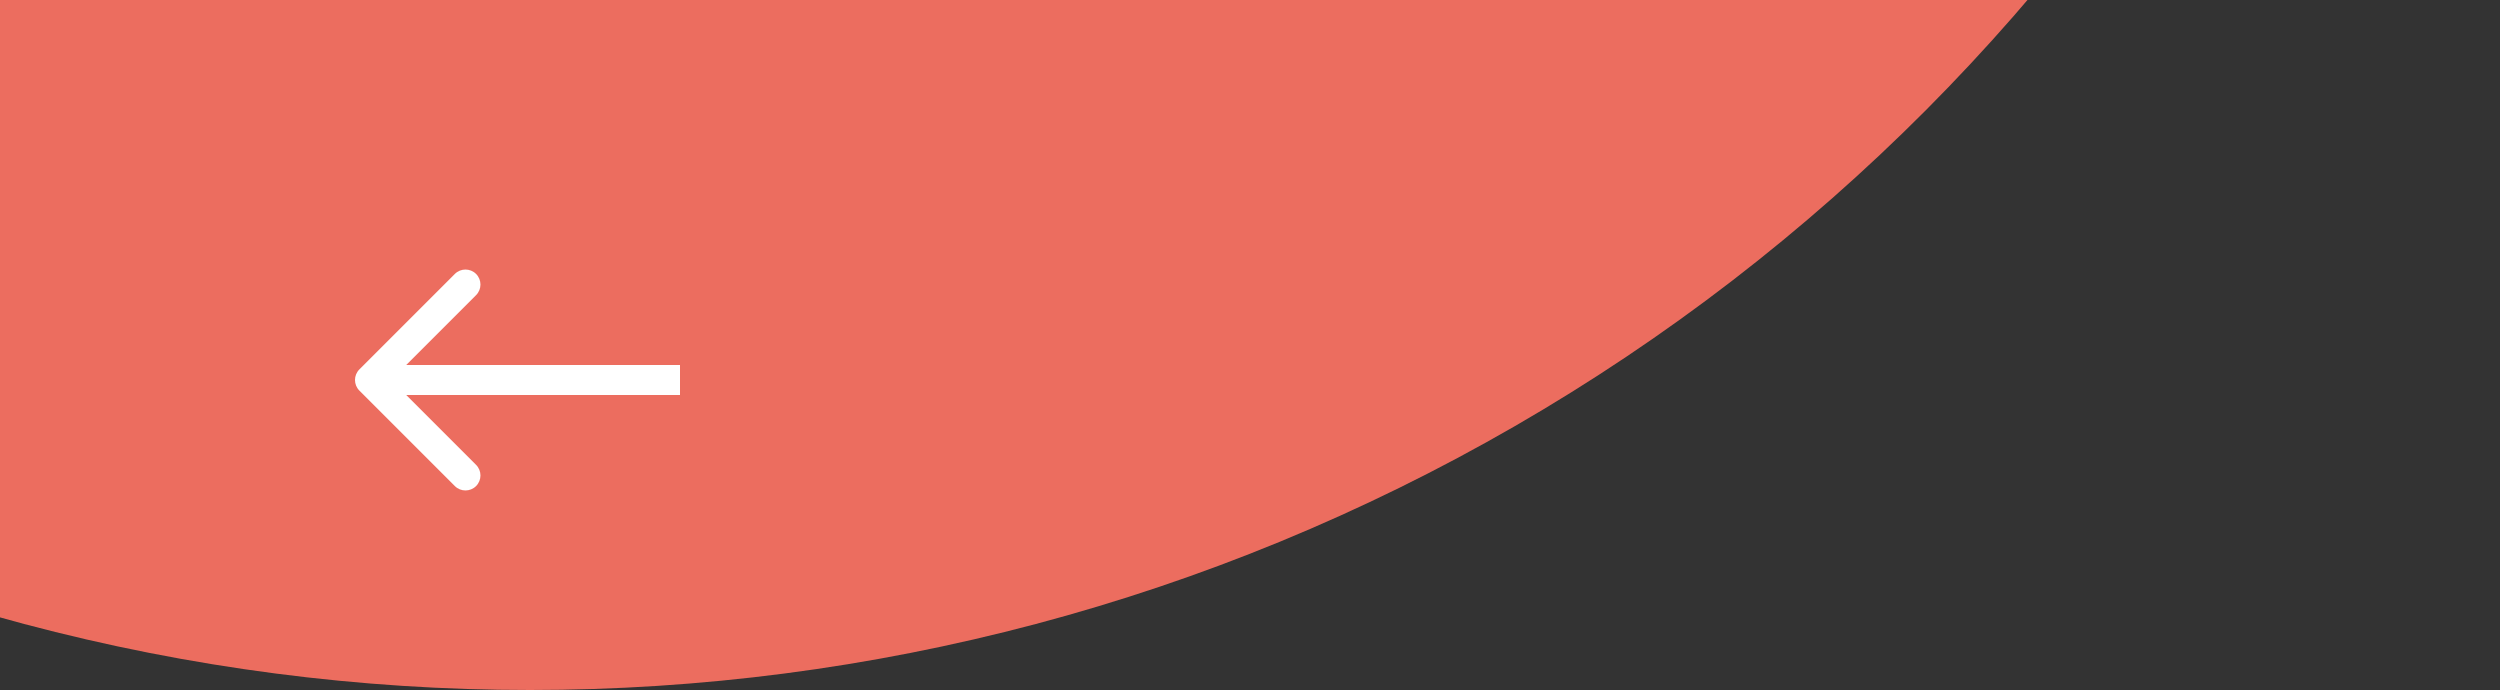 <svg width="250" height="69" viewBox="0 0 250 69" fill="none" xmlns="http://www.w3.org/2000/svg">
<rect x="0" y="0" width="250" height="69" fill="#333333" stroke="none"/>
<circle cx="53" cy="-128" r="197" fill="#EC6D5F"/>
<path d="M35.939 36.939C35.354 37.525 35.354 38.475 35.939 39.061L45.485 48.607C46.071 49.192 47.021 49.192 47.607 48.607C48.192 48.021 48.192 47.071 47.607 46.485L39.121 38L47.607 29.515C48.192 28.929 48.192 27.979 47.607 27.393C47.021 26.808 46.071 26.808 45.485 27.393L35.939 36.939ZM68 36.5H37V39.5H68V36.5Z" fill="white"/>
</svg>
